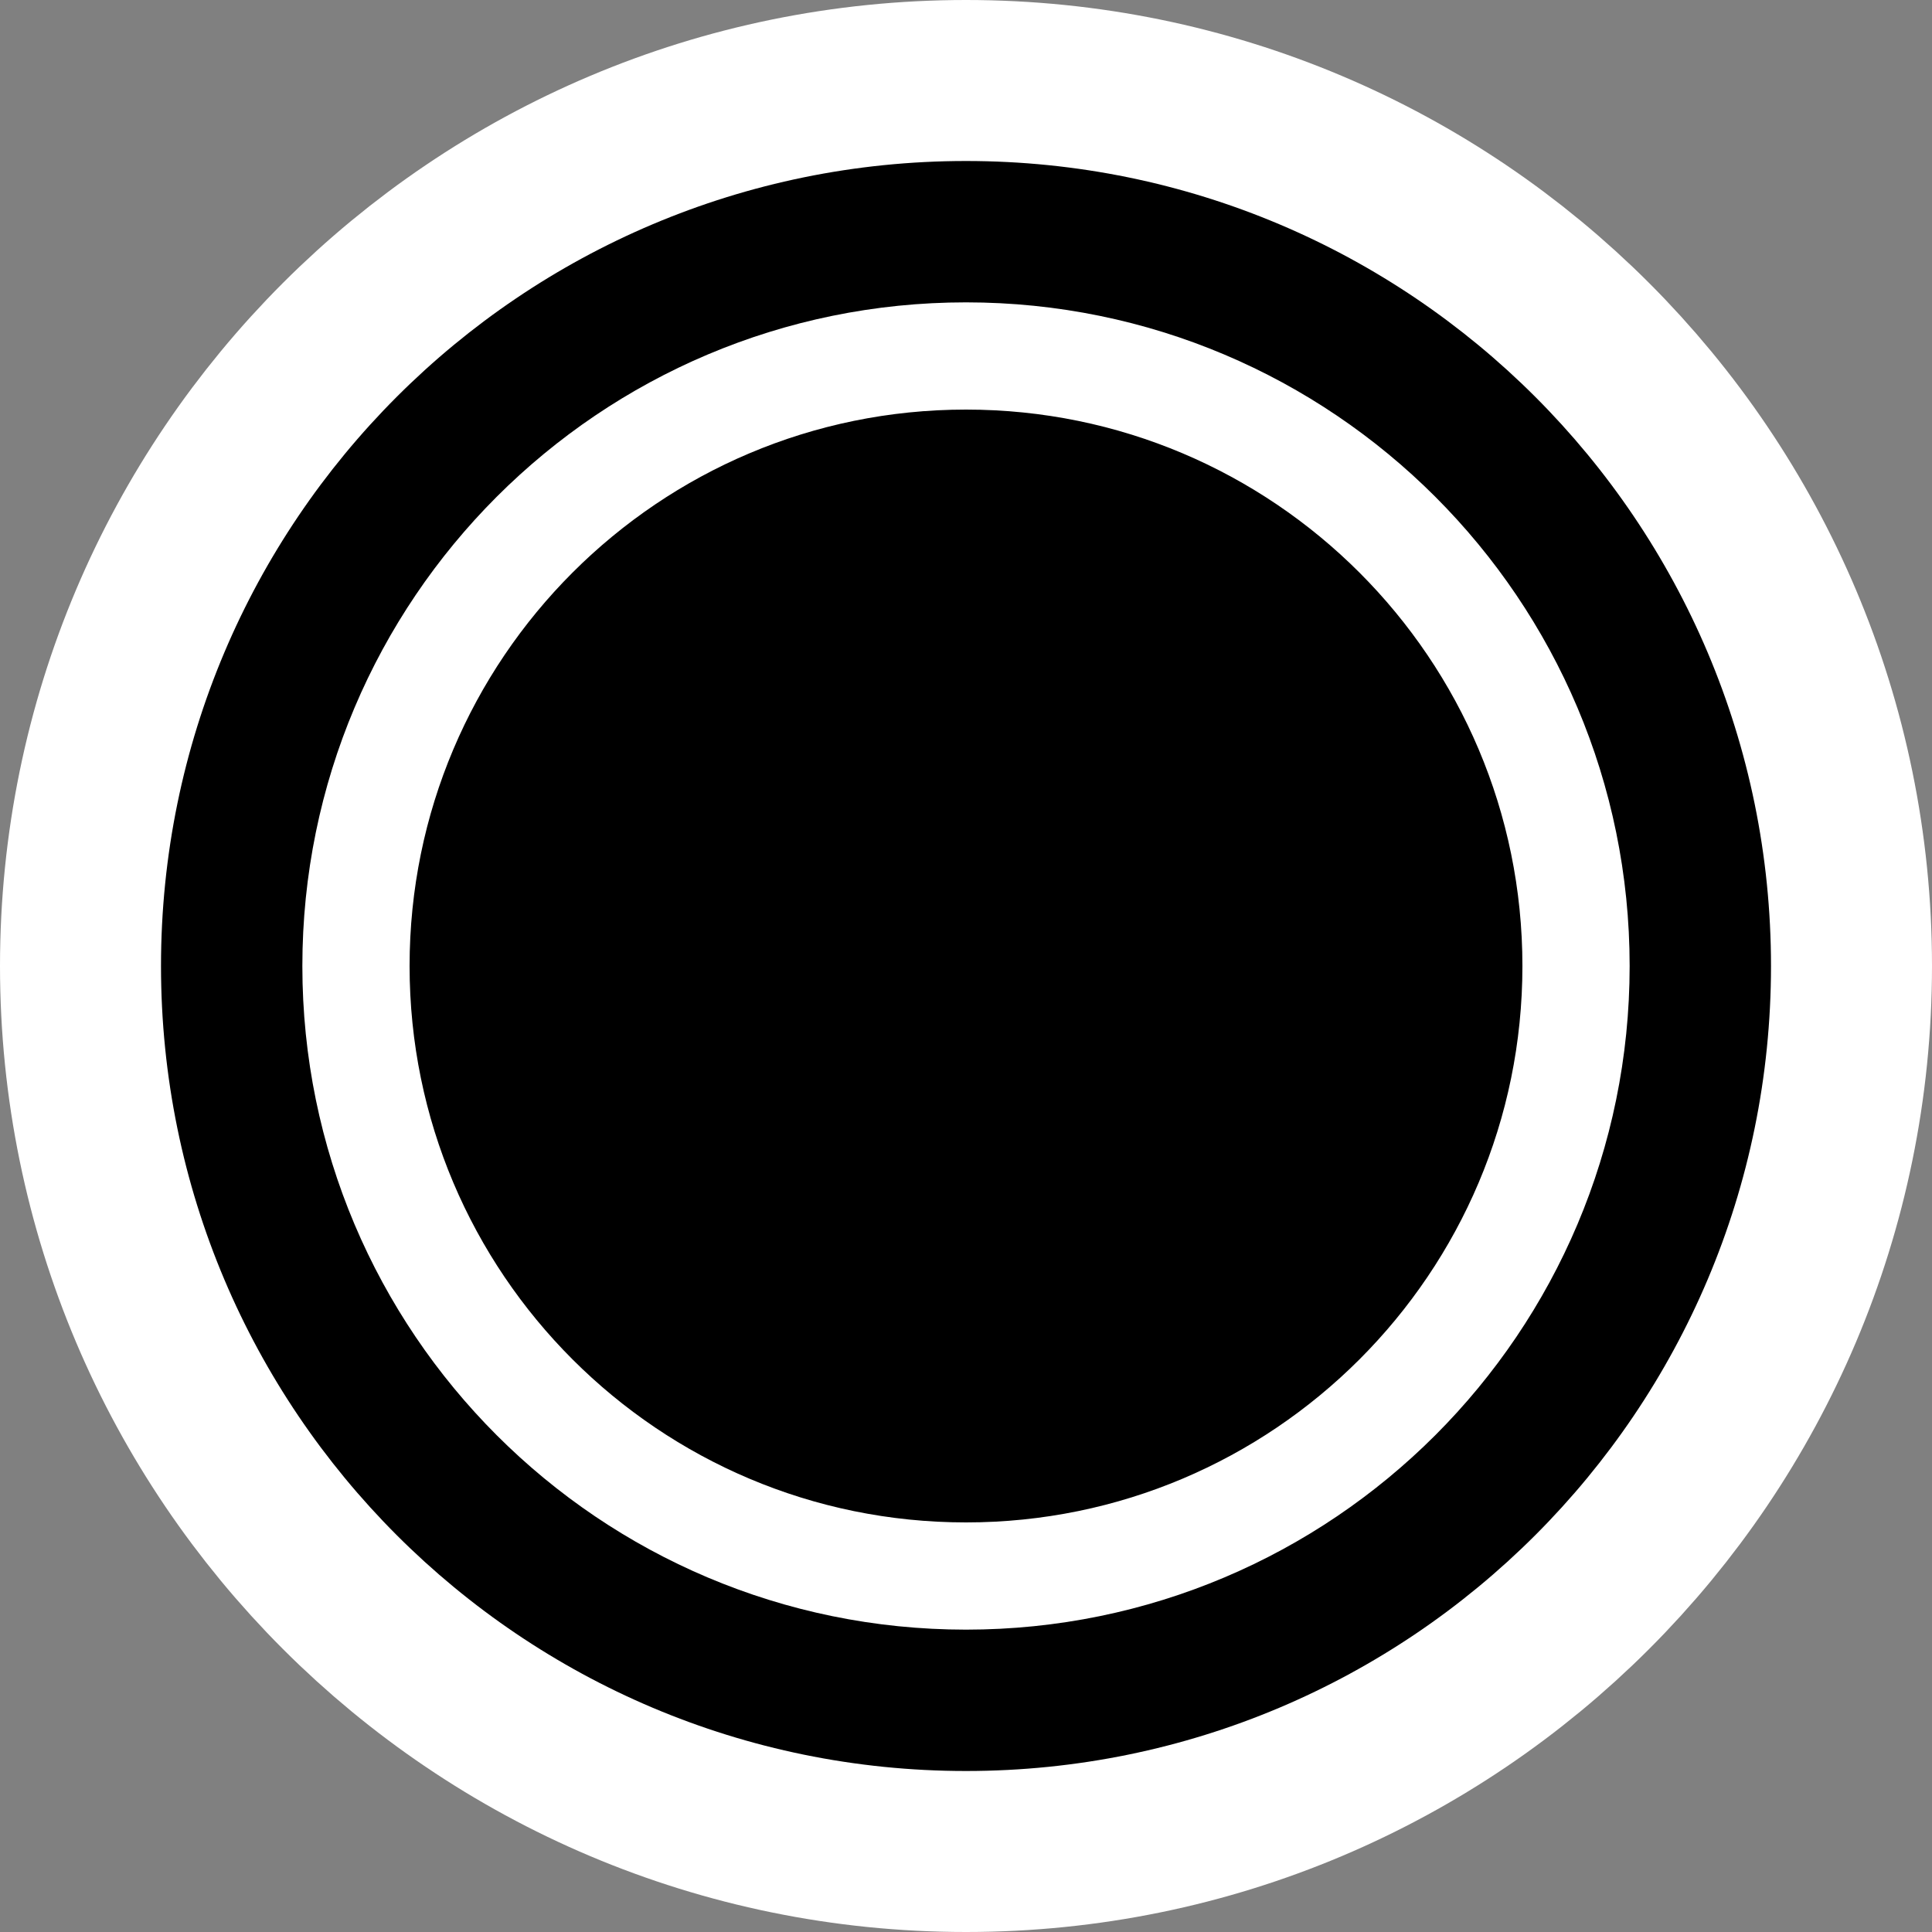<?xml version="1.0" encoding="UTF-8" standalone="no"?>
<!-- Created with Inkscape (http://www.inkscape.org/) -->

<svg
   xmlns:dc="http://purl.org/dc/elements/1.1/"
   xmlns:cc="http://creativecommons.org/ns#"
   xmlns:rdf="http://www.w3.org/1999/02/22-rdf-syntax-ns#"
   xmlns:svg="http://www.w3.org/2000/svg"
   xmlns="http://www.w3.org/2000/svg"
   version="1.1"
   width="48"
   height="48"
   viewBox="0 0 48 48"
   id="Layer_1"
   xml:space="preserve"><rect x="0" y="0" width="48" height="48" fill="#808080" stroke="none"/><defs
   id="defs9" />
<g
   transform="translate(0,-177)"
   id="g3615"><path
     d="m 44,201 c 0,11.045 -8.954,20 -20,20 -11.045,0 -20,-8.955 -20,-20 0,-11.045 8.955,-20 20,-20 11.045,0 20,8.955 20,20 z"
     id="path3754"
     style="fill:#000000;fill-opacity:1;stroke:#ffffff;stroke-width:8;stroke-miterlimit:4;stroke-opacity:1;stroke-dasharray:none" /><path
     d="m 44,201 c 0,11.045 -8.954,20 -20,20 -11.045,0 -20,-8.955 -20,-20 0,-11.045 8.955,-20 20,-20 11.045,0 20,8.955 20,20 z"
     id="path3"
     style="fill:#000000;fill-opacity:1" /><path
     d="m 8.844,201 c 0,-8.369 6.785,-15.156 15.156,-15.156 8.37,0 15.156,6.786 15.156,15.156 0,8.37 -6.787,15.156 -15.156,15.156 -8.37,-2e-4 -15.156,-6.786 -15.156,-15.156 z"
     id="path5"
     style="fill:none;stroke:#ffffff;stroke-width:2.664" /></g>
</svg>